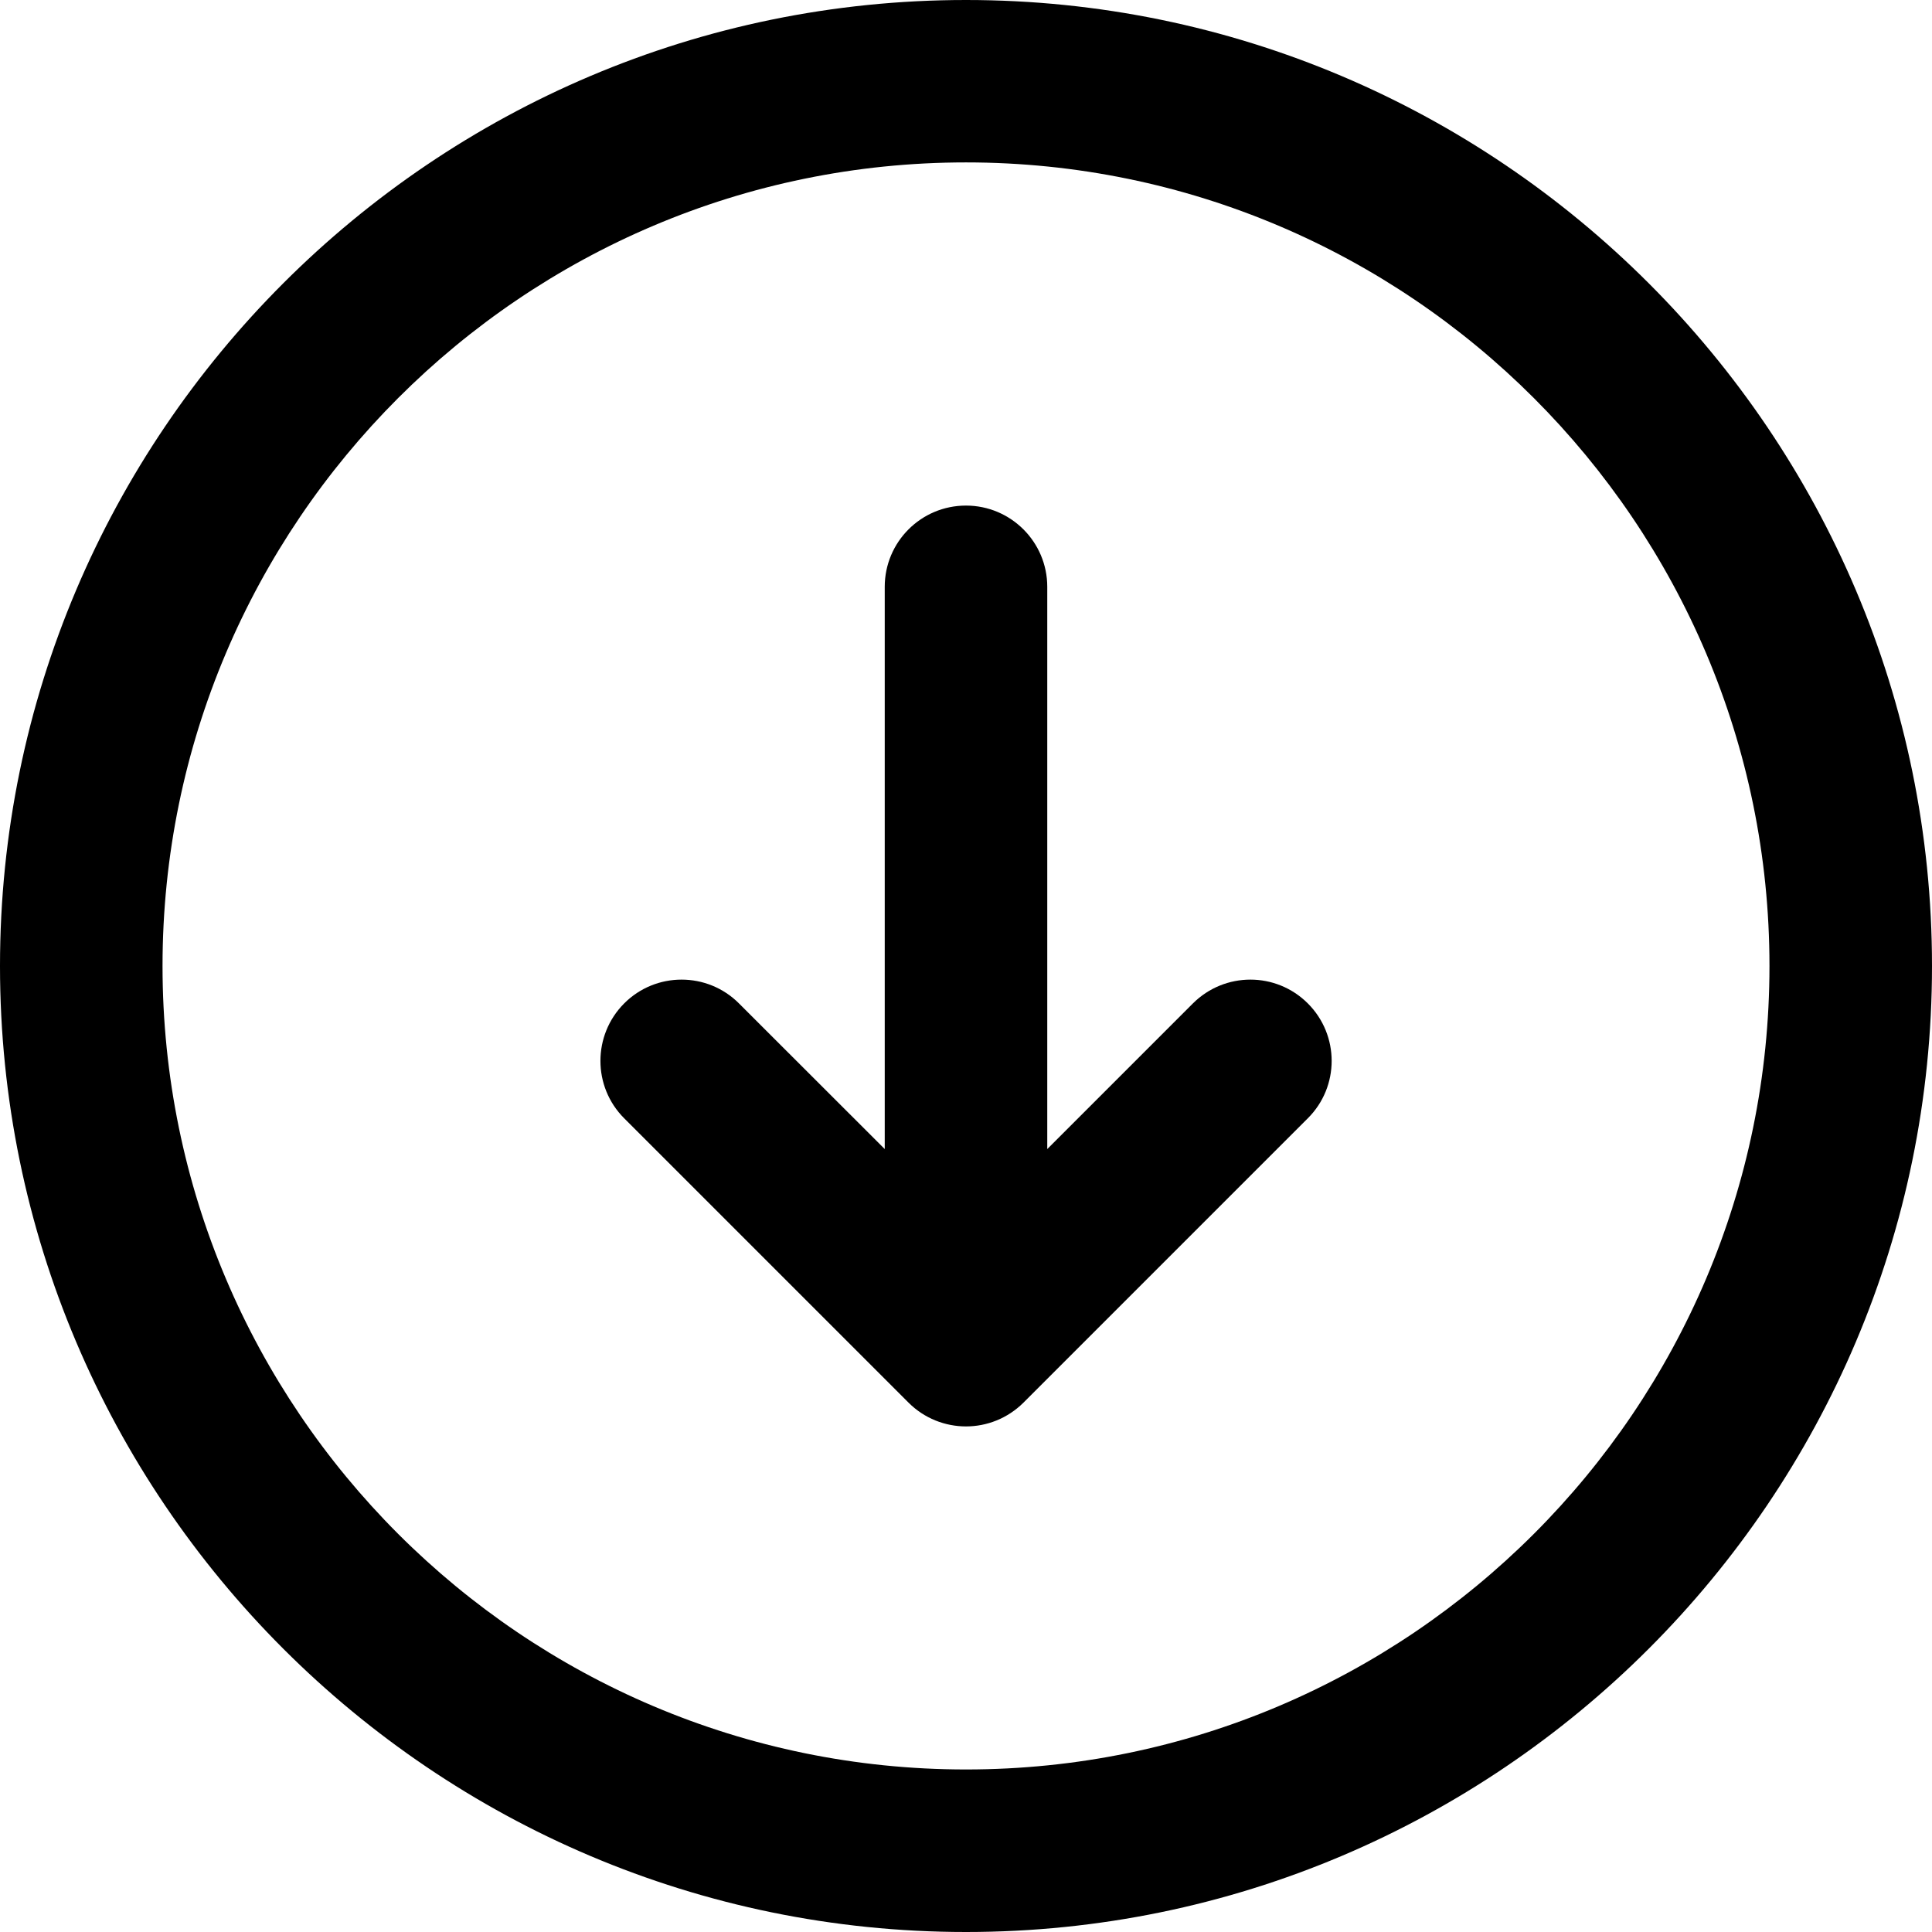 <svg width="16" height="16" viewBox="0 0 16 16" fill="currentColor" xmlns="http://www.w3.org/2000/svg">
  <path fill-rule="evenodd" clip-rule="evenodd" d="M9.879 8.31L8.673 9.516V4.86C8.673 4.488 8.371 4.187 8 4.187C7.628 4.187 7.327 4.488 7.327 4.86V9.516L6.12 8.31C5.858 8.047 5.431 8.047 5.169 8.31C4.907 8.573 4.907 8.999 5.169 9.261L7.524 11.616C7.655 11.747 7.828 11.813 8 11.813C8.172 11.813 8.344 11.747 8.476 11.616L10.831 9.261C11.094 8.999 11.094 8.573 10.831 8.31C10.568 8.047 10.143 8.047 9.879 8.31Z" />
  <path fill-rule="evenodd" clip-rule="evenodd" d="M8 14.654C4.331 14.654 1.346 11.669 1.346 8C1.346 4.331 4.331 1.345 8 1.345C11.669 1.345 14.654 4.331 14.654 8C14.654 11.669 11.669 14.654 8 14.654ZM8 -0C3.589 -0 0 3.589 0 8C0 12.411 3.589 16 8 16C12.411 16 16 12.411 16 8C16 3.589 12.411 -0 8 -0Z" />
</svg>
